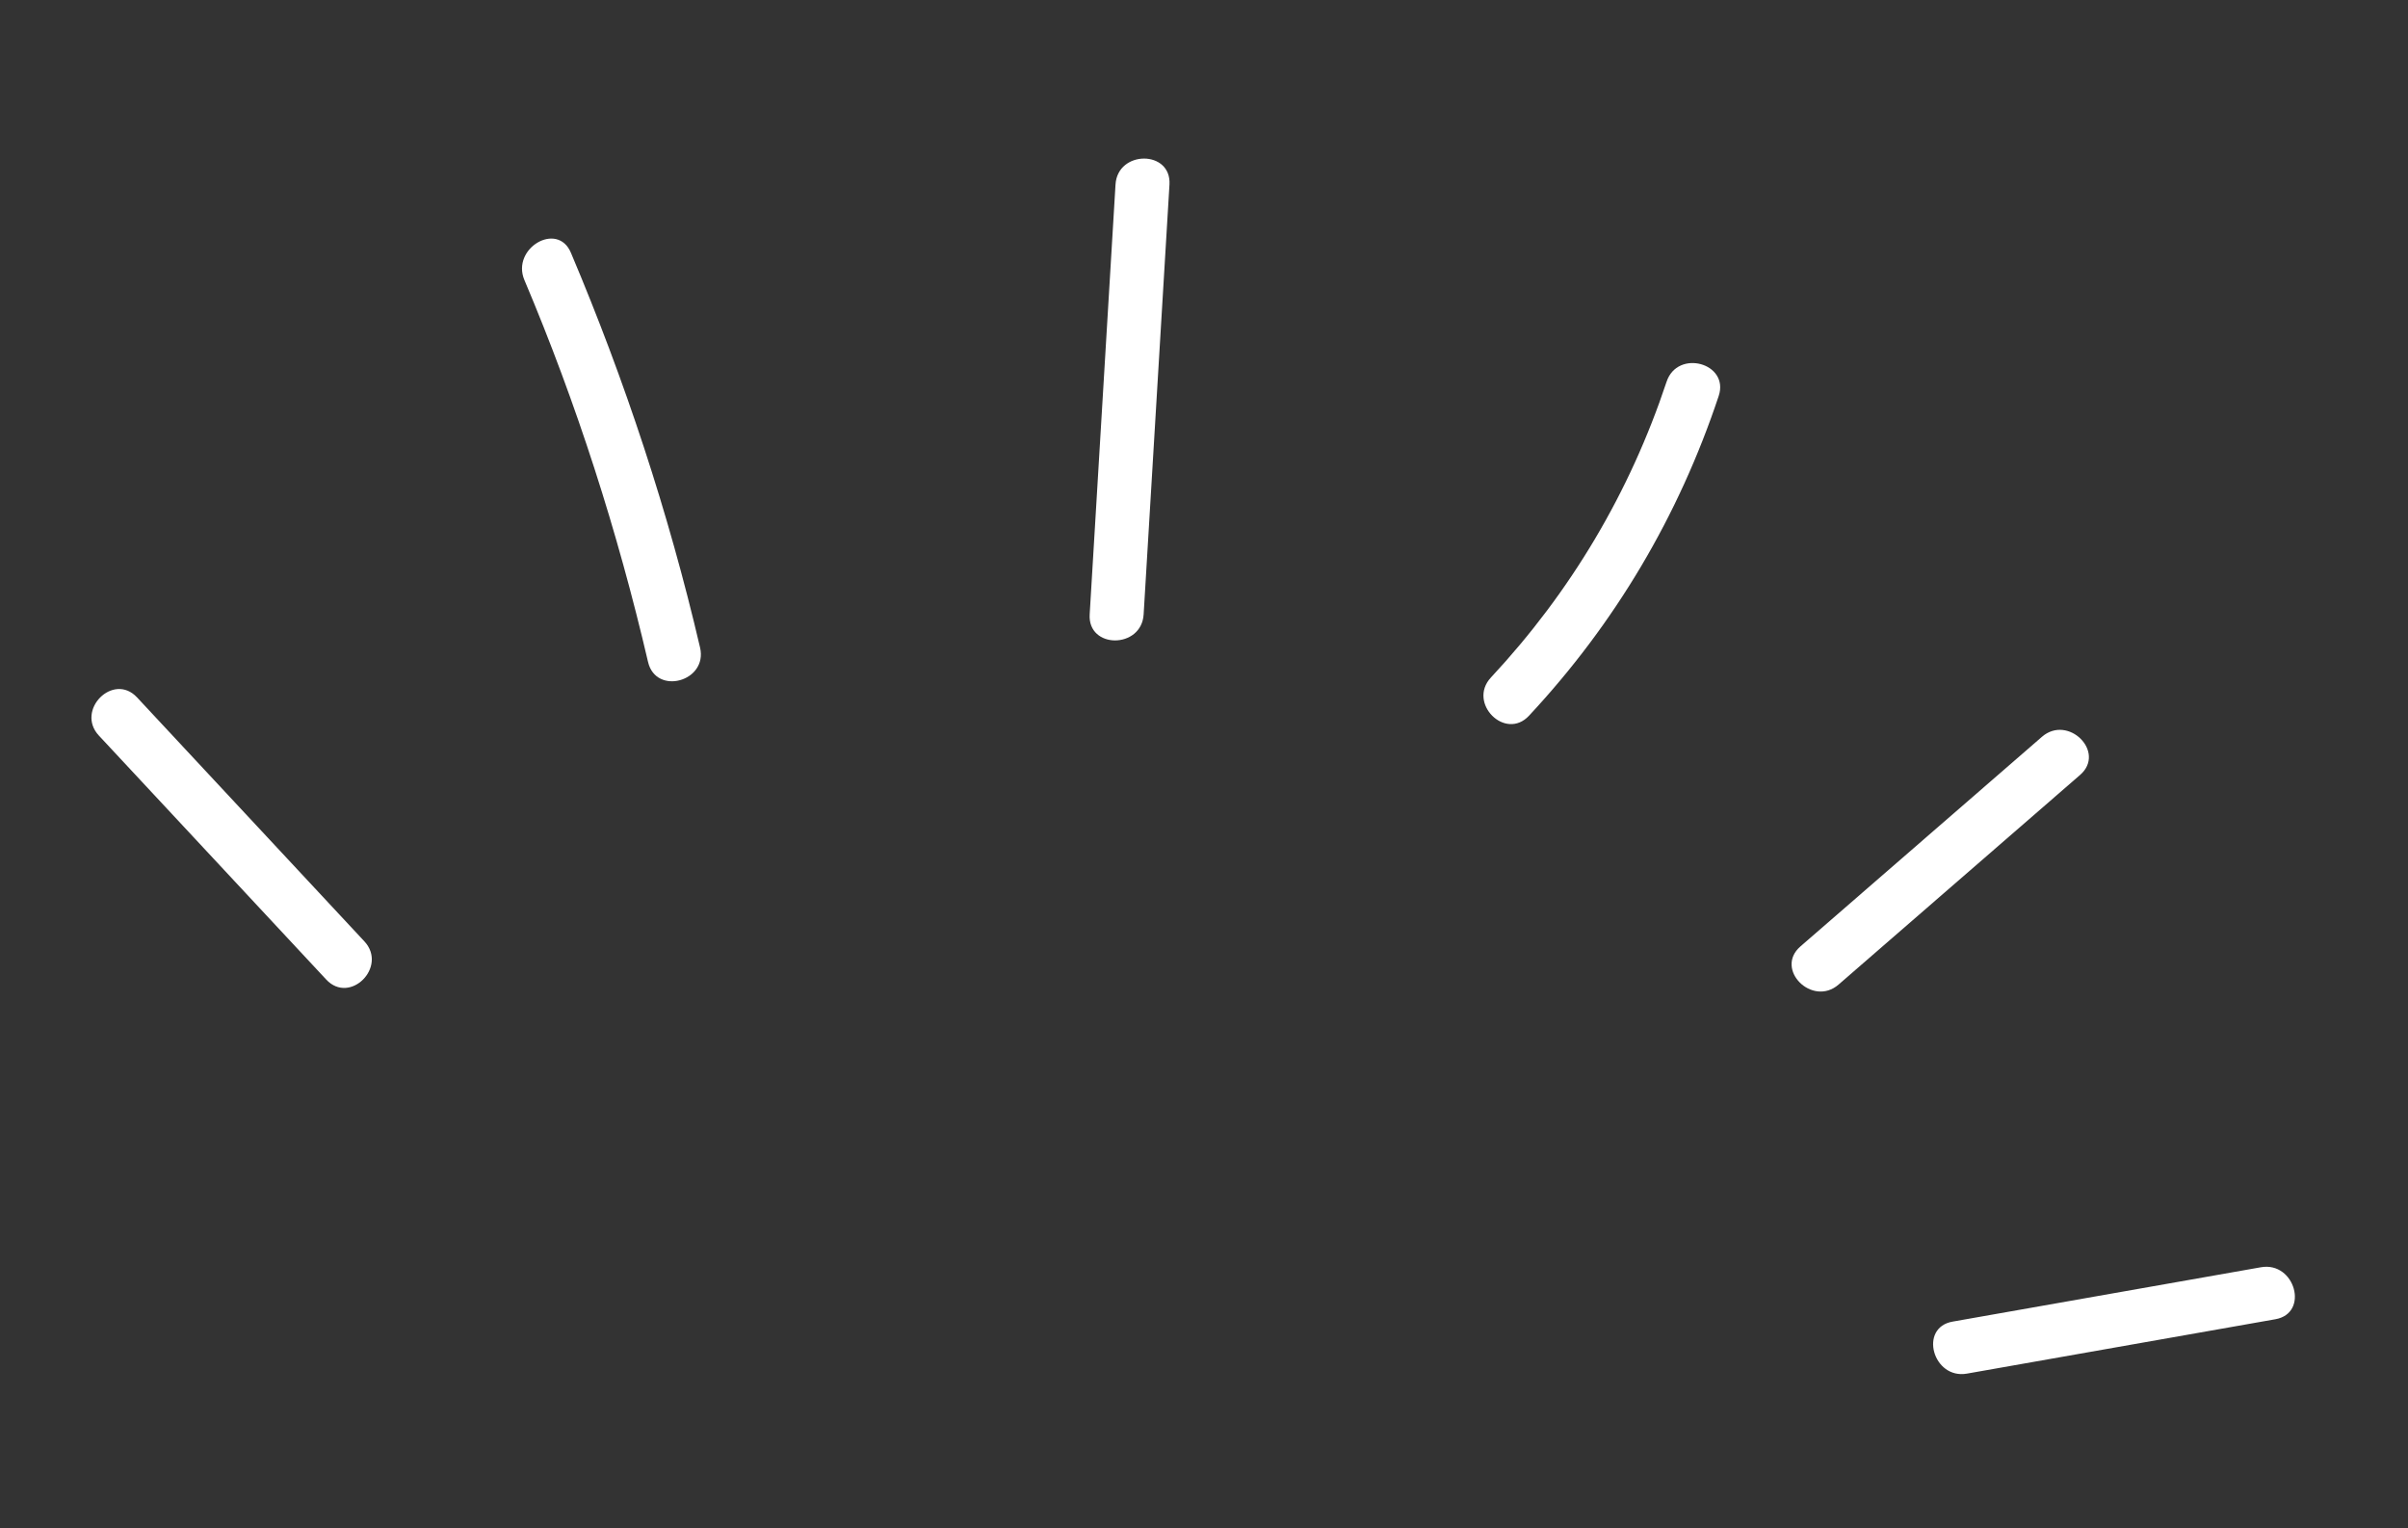 <?xml version="1.0" encoding="UTF-8" standalone="no"?>
<!DOCTYPE svg PUBLIC "-//W3C//DTD SVG 1.1//EN" "http://www.w3.org/Graphics/SVG/1.1/DTD/svg11.dtd">
<svg width="100%" height="100%" viewBox="0 0 186 118" version="1.1" xmlns="http://www.w3.org/2000/svg" xmlns:xlink="http://www.w3.org/1999/xlink" xml:space="preserve" xmlns:serif="http://www.serif.com/" style="fill-rule:evenodd;clip-rule:evenodd;stroke-linejoin:round;stroke-miterlimit:2;">
    <rect x="0" y="0" width="186" height="118" fill="#333333" stroke="none"/>
    <g transform="matrix(-2.841,-3.048,-3.048,2.841,16.712,51.837)">
        <path d="M-5.532,1.406L0.648,1.406C1.293,1.406 1.255,2.406 0.613,2.406C-1.448,2.406 -3.508,2.406 -5.568,2.406C-6.214,2.406 -6.176,1.406 -5.532,1.406" style="fill:white;fill-rule:nonzero;"/>
    </g>
    <g transform="matrix(3.759,-1.797,-1.797,-3.759,59.695,45.566)">
        <path d="M-1.677,-0.381C-1.123,2.14 -0.799,4.677 -0.681,7.255C-0.651,7.895 -1.647,7.807 -1.677,7.171C-1.791,4.684 -2.127,2.227 -2.662,-0.205C-2.8,-0.834 -1.816,-1.01 -1.677,-0.381" style="fill:white;fill-rule:nonzero;"/>
    </g>
    <g transform="matrix(4.158,-0.272,-0.272,-4.158,89.42,47.342)">
        <path d="M-0.261,-0.009C0.071,2.631 0.404,5.271 0.737,7.91C0.817,8.549 -0.181,8.612 -0.261,7.976C-0.594,5.337 -0.927,2.697 -1.259,0.057C-1.34,-0.582 -0.342,-0.646 -0.261,-0.009" style="fill:white;fill-rule:nonzero;"/>
    </g>
    <g transform="matrix(3.852,1.587,1.587,-3.852,113.49,52.233)">
        <path d="M1.302,-0.252C2.127,1.943 2.458,4.229 2.296,6.567C2.251,7.209 1.257,7.084 1.302,6.444C1.453,4.278 1.143,2.166 0.379,0.133C0.153,-0.47 1.075,-0.856 1.302,-0.252" style="fill:white;fill-rule:nonzero;"/>
    </g>
    <g transform="matrix(3.22,2.644,2.644,-3.22,137.725,68.874)">
        <path d="M1.886,-0.675C2.218,1.273 2.55,3.221 2.881,5.17C2.989,5.806 1.994,5.9 1.886,5.268C1.554,3.32 1.223,1.371 0.891,-0.577C0.783,-1.213 1.778,-1.307 1.886,-0.675" style="fill:white;fill-rule:nonzero;"/>
    </g>
    <g transform="matrix(1.417,3.918,3.918,-1.417,155.565,92.685)">
        <path d="M2.726,-1.913C3.059,-0.007 3.391,1.9 3.723,3.807C3.834,4.44 2.837,4.516 2.726,3.884C2.394,1.978 2.062,0.071 1.729,-1.836C1.619,-2.468 2.616,-2.544 2.726,-1.913" style="fill:white;fill-rule:nonzero;"/>
    </g>
</svg>
